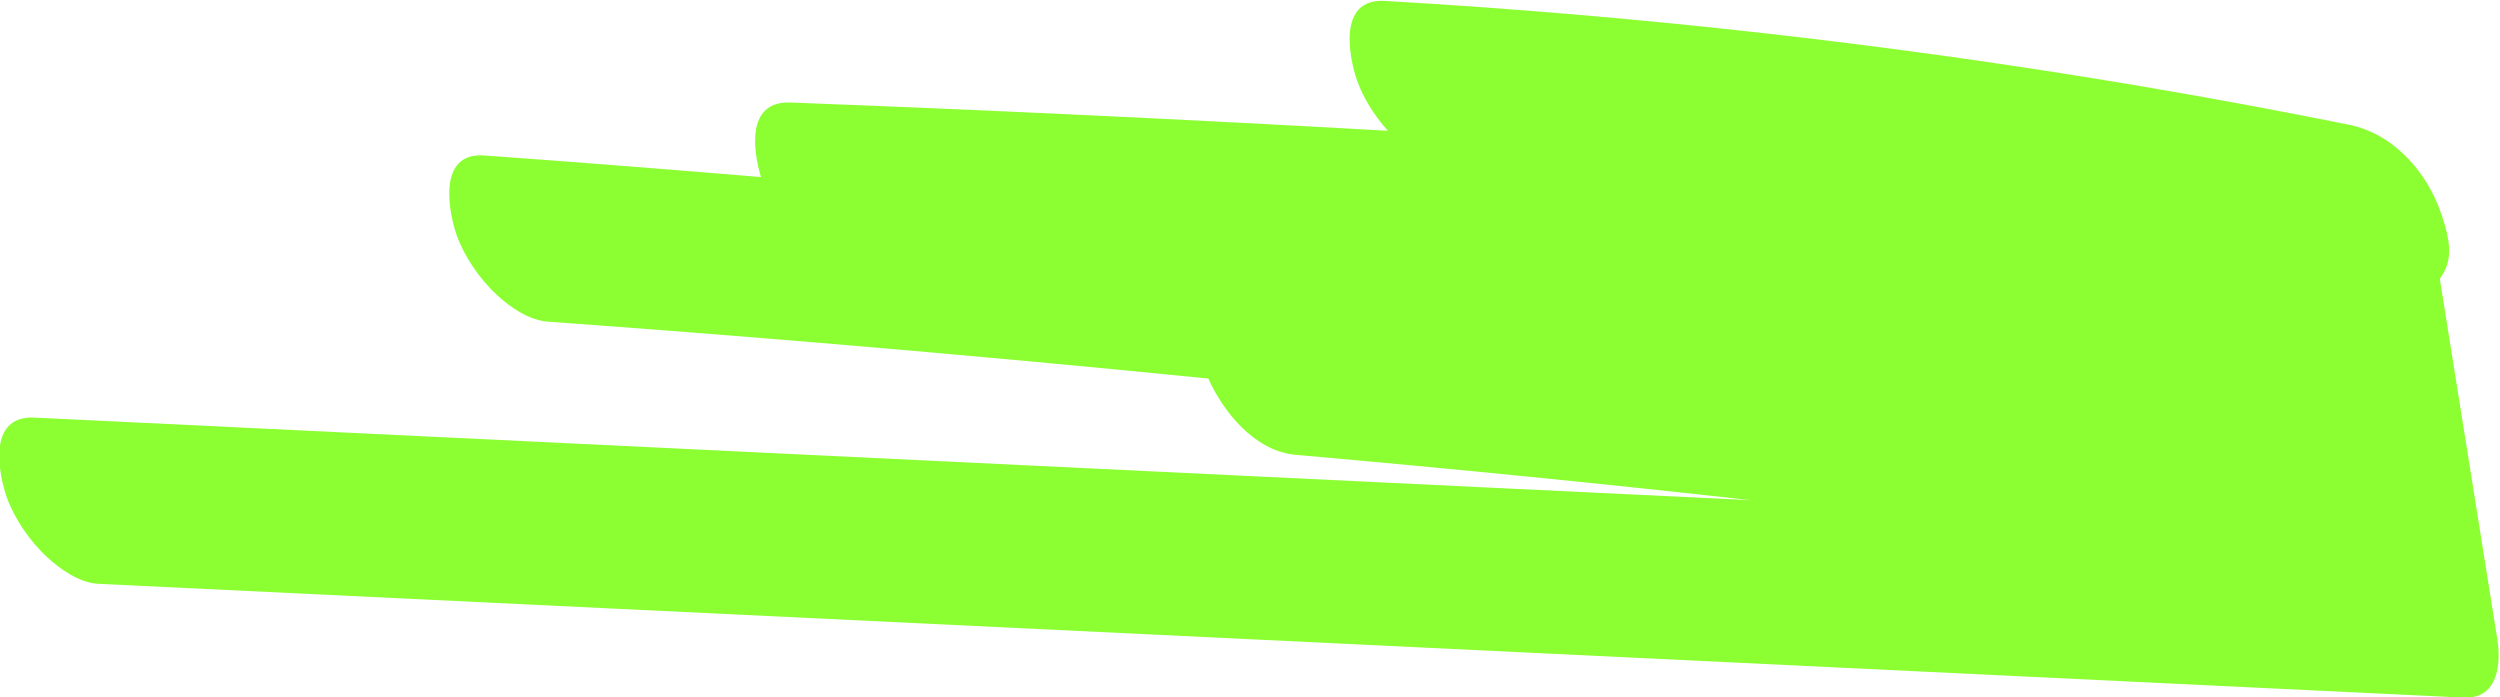 <?xml version="1.0" encoding="UTF-8" standalone="no"?>
<!-- Created with Inkscape (http://www.inkscape.org/) -->

<svg
   version="1.1"
   id="svg2"
   width="1161.934"
   height="323.968"
   viewBox="0 0 1161.934 323.968"
   xmlns="http://www.w3.org/2000/svg"
   xmlns:svg="http://www.w3.org/2000/svg">
  <rect x="0" y="0" width="1161.934" height="323.968" fill="#333333" stroke="none"/>
  <defs
     id="defs6" />
  <g
     id="g8"
     transform="matrix(1.333,0,0,-1.333,-1393.984,1502.556)">
    <g
       id="g10"
       transform="scale(0.1)">
      <path
         d="M 30000,0 H 0 V 20000 H 30000 V 0"
         style="fill:#ffffff;fill-opacity:1;fill-rule:nonzero;stroke:none"
         id="path12" />
      <path
         d="m 8467.039,18289.813 c -197.26,-7.4 -394.54,-14.3 -591.86,-20.8 39.86,-112.8 80.41,-314.5 -125.4,-329.7 -1529.78,-112.3 -3066.31,-168.2 -4602.95,-166.4 -431.32,0.5 -862.62,5.6 -1293.77,15 -84.62,1.9 -174.39,66.9 -224.81,111.1 -79.24,69.5 -148.67,168 -181.19,257.1 -34.53,94.7 -90.84,341.6 122.83,336.9 13.87,-0.3 27.75,-0.5 41.63,-0.8 -21.38,36.2 -38.14,71.8 -49.69,103.5 -34.74,95.2 -90.78,340.8 122.82,336.9 335.15,-6.3 670.34,-11 1005.55,-14.3 -12.61,24.2 -23.06,48 -31.23,70.4 -36.99,101.5 -89.82,333.3 122.82,336.9 1163.06,19.7 2326.12,39.4 3489.18,59.1 l 991.09,16.8 c 81.91,1.4 177.67,-69.7 224.81,-111.1 79.23,-69.5 148.66,-167.9 181.19,-257.1 2.5,-6.9 5.08,-14.4 7.64,-22.3 169.39,-5.5 338.78,-10.8 508.17,-16.1 85.25,-2.6 173.58,-66.1 224.81,-111.1 79.23,-69.5 148.66,-167.9 181.19,-257.1 38.31,-105 89.04,-328.8 -122.83,-336.9"
         style="fill:#8cff33;fill-opacity:1;fill-rule:nonzero;stroke:none"
         id="path14" />
      <path
         d="m 8793.86,14136.222 c -240.139,11.387 -480.298,22.475 -720.471,33.164 111.671,64.542 192.36,180.897 228.89,271.077 36.784,90.872 91.18,296.398 -100.001,307.177 -841.142,47.584 -1682.853,86.884 -2524.907,117.79 -846.112,31.048 -1692.537,53.701 -2539.015,67.952 -476.144,7.922 -952.288,13.242 -1428.413,15.96 -76.71,0.478 -158.518,-54.201 -205.9,-92.971 -73.521,-60.07 -139.139,-146.533 -171.223,-225.762 -33.61,-83.077 -92.701,-306.151 99.997,-307.277 112.177,-0.615 224.357,-1.43 336.533,-2.346 -51.076,-32.237 -97.982,-77.428 -124.914,-109.107 -52.936,-62.29 -93.596,-128.912 -118.487,-201.287 -28.713,-83.549 -56.917,-263.675 113.776,-267.134 894.482,-18.128 1788.92,-40.957 2683.231,-68.585 654.152,-20.242 1308.233,-43.083 1962.221,-68.322 20.931,-16.941 50.461,-27.778 91.373,-29.007 713.392,-22.41 1426.785,-44.821 2140.177,-67.232 75.051,-2.421 160.576,55.83 205.917,92.87 73.515,60.171 139.132,146.634 171.217,225.863 36.225,89.49 91.499,298.088 -100.001,307.177"
         style="fill:#8cff33;fill-opacity:1;fill-rule:nonzero;stroke:none"
         id="path16" />
      <path
         d="m 1388.604,7788.938 c 7.6,-0.1 15.2,-0.2 22.79,-0.2 -33.78,43.2 -61.38,90.7 -77.66,135.3 -30.51,83.7 -73.78,273.7 100.96,277 872.81,16.4 1746.01,19.6 2618.98,9.3 869.26,-10.3 1738.25,-33.9 2606.32,-70.7 491.29,-20.9 982.26,-46 1472.83,-75.3 71.67,-4.3 140.63,-52.6 184.8,-91.4 65.13,-57.1 122.21,-138 148.94,-211.3 26.43,-72.5 75.07,-287.5 -100.97,-277 -30.65,1.9 -61.33,3.6 -91.99,5.4 20.07,-27.5 37.51,-56.2 52.45,-86 27.65,-55.2 53.73,-120.1 48.45,-180.1 -1.68,-19.2 -5.02,-49.3 -15.95,-75.6 20.95,-14.4 38.89,-28.9 50.7,-39.3 65.12,-57.2 122.2,-138.1 148.93,-211.399 33.68,-92.3 71.58,-263.1 -100.96,-276.9 -759.51,-60.6 -1521.18,-104.5 -2283.92,-131.2 -766.4,-26.8 -1533.8,-36.4 -2300.93,-28.8 -431.51,4.3 -862.9,14.1 -1294.01,29.2 -70.3,2.5 -142.41,54.1 -184.8,91.3 -65.13,57.2 -122.21,138.1 -148.94,211.4 -27.71,76 -74.86,283.099 100.96,276.9 762.74,-26.7 1526.4,-36.7 2289.86,-29.4 760.47,7.2 1520.66,31.399 2279.34,72.499 -419.03,7.6 -838.07,15.3 -1257.11,22.9 -858.55,15.7 -1717.1,31.4 -2575.64,47.1 -486.89,8.9 -973.77,17.8 -1460.66,26.7 -69.34,1.2 -143.6,55.1 -184.8,91.3 -65.13,57.1 -122.2,138 -148.93,211.3 -29.13,79.9 -74.42,278.3 100.96,277"
         style="fill:#8cff33;fill-opacity:1;fill-rule:nonzero;stroke:none"
         id="path18" />
      <path
         d="m 22396.549,18730.255 c -3.9,46.5 -13.3,106.2 -73.3,128.5 -912.5,338 -1889.5,552.9 -2885.5,648.6 -978,94 -1974.1,67.1 -2941.3,-84.1 -287.4,-44.9 -572.3,-100.5 -853,-167.6 -285.8,-68.3 -555.6,-161.7 -797,-305.2 -70.5,-41.9 -129.3,-118.6 -165.3,-181 -35.8,-62.2 -70.9,-148.4 -65,-218.9 3.7,-43.6 12.6,-110.8 73.3,-128.5 62.4,-18.1 118.9,7.6 168.7,37.2 15.1,9 30.2,17.8 45.6,26.4 7.7,4.3 15.5,8.6 23.3,12.7 17.2,9.2 10.3,5.7 -20.8,-10.7 15.7,17.4 64.9,31.3 88.7,41.8 62.9,27.7 127.8,52.5 193.9,74.9 123.4,42 250.9,75.5 379.4,105.6 507.4,113.9 1027.1,191.6 1551.2,234.1 -191.7,-31.3 -382.5,-66.4 -572,-105.3 -540.6,-111.1 -1072.1,-250.3 -1588.8,-420.5 -71.1,-23.4 -136.4,-89.8 -175.9,-139.2 -50.7,-63.5 -96.7,-148.7 -108.2,-224.4 -15,-98.5 11.4,-242.7 175.6,-189.8 104.7,33.7 211.2,63 319.3,88.7 410.8,90.2 835.4,124.3 1260.1,131.6 -188.5,-45.8 -374.5,-98.3 -557,-157.7 -70.9,-23 -136.6,-90 -175.9,-139.2 -50.6,-63.4 -96.6,-148.6 -108.2,-224.4 -7.7,-51.1 -19,-126.8 27.5,-168.5 41.9,-37.7 90.3,-40.2 148.2,-21.3 199,64.8 401.9,121 608,169.1 703.7,156.4 1438.9,214.4 2166.7,172.1 198.9,-11.5 396.9,-30.8 593.6,-57.1 459.4,-65.4 909,-170.6 1339.5,-316.2 131.5,-44.5 259.8,108.8 309.2,181.7 38.8,57.2 73.5,122.5 83.5,187.9 7.5,49 20.5,129.9 -27.4,168.5 -263.9,212.5 -578.2,373.1 -924.3,482.1 -295.9,93.2 -607,150.6 -920.4,190.7 365,6.7 730.3,0 1094.4,-20.4 380.2,-21.3 758.8,-57.8 1134.6,-108.6 260.5,-36.6 519.3,-80 776.1,-130.6 154.8,-30.5 280.1,119.1 333.9,218.1 36.5,67.2 71.2,144.3 65,218.9"
         style="fill:#8cff33;fill-opacity:1;fill-rule:nonzero;stroke:none"
         id="path20" />
      <path
         d="m 19563.26,14781.049 c -3.2,-38.1 -12.7,-119.5 -73.3,-128.5 -230.7,-34.2 -461.8,-66.8 -693.2,-97.8 53.4,-55 98.8,-125.8 121.5,-190.6 21.2,-60.8 45.4,-136.9 18.7,-198.7 -21,-48.6 -49.7,-72.2 -115.4,-78.3 -200.9,-18.5 -401.9,-37 -602.8,-55.6 19.1,-45.8 33.4,-95.5 29.5,-142.3 -3.2,-38.1 -12.7,-119.5 -73.3,-128.5 -27,-4 -54,-7.9 -81,-11.8 34.7,-44.9 63.1,-95 79.5,-141.9 31.4,-90 69.2,-266.1 -96.8,-277 -716.1,-47 -1433.3,-82.7 -2151.1,-107 -714.3,-24.1 -1429.1,-37 -2144,-38.4 -407,-0.9 -814,2 -1220.9,8.4 -64.9,1 -139.7,55.2 -177.1,91.3 -65.5,63.4 -106.5,134.6 -142.7,211.4 -31.8,67.6 -47.7,149.2 -32.9,224.5 -3.5,11.7 -6.7,23.3 -9.4,34.6 -11.3,47.2 -23.2,94.2 -36.1,141 -2,7.3 -4.1,14.6 -6.2,21.8 -6.1,19.9 -12.1,39.8 -18.4,59.7 -30.5,95.5 -64.6,190.2 -102.3,284.1 -18.3,45.6 -37.5,91 -57.5,136.2 -7.8,17.8 -15.9,35.5 -24,53.1 1.3,-1.8 -0.5,2.8 -8.5,19.1 -3.6,7.2 -7.3,14.4 -10.9,21.7 -0.4,1.2 -0.9,2.4 -1.2,3.6 0.2,-0.8 0.5,-1.7 0.8,-2.8 -41.8,84 -86.4,167.1 -133.8,249.1 -35,60.8 -64.4,136.7 -65.1,205.8 -24.6,36.5 -44.7,75 -57.4,111.5 -24.2,69.3 -72,291.5 96.7,277 399.8,-34.6 800.2,-64.1 1201,-88.9 668.3,-8 1336.6,-15.9 2004.8,-23.8 822.5,-9.8 1644.9,-19.6 2467.3,-29.4 190.5,-2.2 381.1,-4.5 571.6,-6.8 128.4,3.3 256.8,6.9 385.2,10.7 270.4,8 540.8,17.3 811.1,27.5 62.2,2.4 142.9,-58.2 177,-91.3 53.6,-51.8 94,-109.7 124.1,-172.6 26.5,-55.2 51.5,-120 46.5,-180.1"
         style="fill:#8cff33;fill-opacity:1;fill-rule:nonzero;stroke:none"
         id="path22" />
      <path
         d="m 11501.6,13673.5 c 2.2,4.8 4.3,9.7 6.6,14.5 -2.5,-3.4 -15.9,-29.3 -19.8,-41.6 0.1,0.3 0.3,0.5 0.4,0.8 3,8.8 9,18.1 12.8,26.3"
         style="fill:#8cff33;fill-opacity:1;fill-rule:nonzero;stroke:none"
         id="path24" />
      <path
         d="m 10577.586,9816.011 c 1072.4,-51.6 2144.9,-103.21 3217.4,-154.81 922.2,-44.38 1844.4,-88.75 2766.5,-133.12 -255.3,28.42 -510.9,55.51 -766.7,81.09 -272.8,27.26 -545.9,52.87 -819.2,76.94 -146.4,12.89 -255.5,155.07 -305,265.97 -432.5,43.29 -865.4,83.26 -1298.8,119.81 -334,28.15 -668.3,54.25 -1002.7,78.45 -69.2,5 -134.1,52 -177.1,91.3 -62.3,57.2 -117,138.1 -142.6,211.401 -24.9,71.1 -72,289.1 96.7,276.9 321.8,-23.2 643.4,-48.4 964.8,-75.4 -26.1,85.8 -54.9,265.9 102.3,260 694.9,-26.4 1389.4,-59.3 2083.4,-98.5 -47.4,52.6 -87,116.7 -107.7,175.9 -25.5,73.1 -71.9,286.7 96.8,276.9 884.2,-51.2 1764,-150 2631.9,-296.6 244.1,-41.2 487.1,-86.3 729.1,-134.9 164.9,-33.1 275.6,-176.4 319.7,-302.7 21.3,-60.8 45.4,-136.801 18.7,-198.601 -4.9,-11.4 -11.8,-24.2 -20.7,-36.2 66.9,-419.12 133.7,-838.23 200.6,-1257.34 11.1,-69.55 10.6,-209.09 -118.4,-202.89 -1072.4,51.61 -2144.9,103.22 -3217.4,154.82 -1072.5,51.61 -2145,103.22 -3217.5,154.82 -603.7,29.05 -1207.4,58.1 -1811.1,87.15 -68,3.27 -135.7,53.43 -177.1,91.33 -62.4,57.15 -117.1,138.05 -142.7,211.35 -26,74.39 -71.8,285.05 96.8,276.93"
         style="fill:#8cff33;fill-opacity:1;fill-rule:nonzero;stroke:none"
         id="path26" />
      <path
         d="m 7100.57,2654.11 c 0.79,1.57 1.52,3.16 2.31,4.74 -0.98,-1.9 -2,-3.91 -3.07,-6.01 0.25,0.42 0.51,0.84 0.76,1.27"
         style="fill:#8cff33;fill-opacity:1;fill-rule:nonzero;stroke:none"
         id="path28" />
      <path
         d="m 6814.79,2378.85 c 2.78,1.67 5.62,3.24 8.39,4.92 2.1,1.28 4.18,2.63 6.27,3.97 1.56,1.08 3.13,2.15 4.7,3.22 -26.17,-14.6 -25.83,-15.43 -19.36,-12.11"
         style="fill:#8cff33;fill-opacity:1;fill-rule:nonzero;stroke:none"
         id="path30" />
      <path
         d="m 14507.934,2900.056 c -84.23,168.41 -238.82,297.41 -401.63,386.7 -172.41,94.55 -364.17,152.64 -554.22,199.65 -222,54.92 -449.39,90.86 -677.12,111.05 -431.71,38.27 -870.67,22.19 -1300.45,-31.21 -386.27,-47.99 -784.11,-139.13 -1117.91,-347.18 -90.61,-56.48 -177.34,-116.76 -257.34,-187.59 -57.13,-50.57 -101.52,-111.76 -133.81,-181 -29,-62.17 -57.45,-148.41 -52.65,-218.83 1.69,-24.65 4.73,-56.81 15.92,-83.33 -57.91,-86.9 -108.87,-178.1 -150.72,-271.78 -107.56,-240.76 -160.85,-515.91 -79.17,-772.96 62.7,-197.33 184,-357.88 342.43,-488.09 325.13,-267.2 779.81,-309.34 1184.11,-328.86 462.03,-22.31 926.28,1.57 1383.58,71.15 414.18,63.02 825.52,162.04 1180.23,393.22 185.11,120.65 343.08,281.86 461.81,468.2 126.61,198.7 220.74,430.96 249.01,665.96 25.62,212.99 4.6,421.64 -92.07,614.9 z m -290.77,-855.52 c -0.05,-0.25 -0.1,-0.5 -0.15,-0.74 -4.85,-17.13 -9.78,-34.19 -15.21,-51.14 -6.38,-11.88 -10.28,-27.45 -15.64,-39.09 -4.22,-9.16 -8.75,-18.17 -13.22,-27.2 9.8,19.12 14.87,28.31 16.89,31.45 -0.08,-0.22 -0.16,-0.43 -0.23,-0.65 -0.9,-2.54 -1.62,-4.6 -2.19,-6.26 -2.06,-4.18 -4.76,-9.3 -7.44,-13.78 -3.1,-5.19 -6.21,-10.35 -9.34,-15.5 -1.26,-2.52 -2.41,-5.1 -3.69,-7.61 -2.86,-5.6 -5.89,-11.12 -8.7,-16.74 4.39,8.79 8.25,16.44 11.63,23.08 -12.47,-20.57 -25.22,-40.89 -38.9,-60.73 -5.54,-6.95 -11.09,-13.88 -16.81,-20.68 -17.89,-21.28 -42.14,-40.91 -59.01,-63.17 -11.84,-10.62 -23.85,-21.05 -36.07,-31.23 -26.59,-22.19 -54.06,-43.34 -82.23,-63.48 -10.77,-7.71 -21.73,-15.11 -32.64,-22.59 2.09,1.17 4.23,2.36 6.67,3.71 -3.86,-2.14 -7.62,-4.53 -11.37,-6.93 -0.82,-0.57 -1.65,-1.12 -2.47,-1.69 -3.75,-2.6 -8.79,-5.46 -12.19,-7.2 -26.88,-16.15 -54.17,-31.62 -81.91,-46.22 -129.57,-68.2 -267.25,-119.17 -407.61,-160.17 -282.75,-76.71 -575.68,-119.06 -866.75,-147.88 -328.39,-32.52 -659.1,-41.72 -988.8,-27.41 -163.27,7.09 -326.65,18.78 -488.11,44.69 -231.11,42.48 -459.31,120.02 -643.58,269.45 -90.09,81.43 -165.18,177.24 -219,286.24 -18.94,46.15 -33.97,93.66 -43.45,142.78 -0.27,1.33 -0.47,2.68 -0.72,4.01 0.63,10.87 -2.89,24.36 -3.35,34.55 -0.59,12.91 -0.79,25.85 -0.59,38.78 0.01,0.7 0.01,1.26 0.02,1.92 1.69,10.22 3.26,20.5 4.76,30.75 3.03,9.65 6.07,19.3 9.11,28.95 5.08,11.38 10.33,22.68 15.82,33.86 4.35,8.83 8.8,17.6 13.38,26.31 -7.71,-13.94 -15.42,-27.87 -23.14,-41.82 1.36,4.07 0.93,3.28 -1.32,-2.39 -0.49,-0.88 -0.98,-1.76 -1.47,-2.64 10.18,30.21 36.23,61.77 53.74,88.56 14.6,22.34 29.89,44.18 45.27,65.97 7.74,9.88 15.56,19.69 23.53,29.38 20.13,24.48 41.04,48.34 62.77,71.4 3.7,3.92 7.57,7.72 11.42,11.54 1.41,1.49 2.84,2.95 4.23,4.32 4.35,4.35 8.68,8.72 12.73,13.3 -2.68,-3.03 -5.09,-5.75 -7.35,-8.29 22.6,20.4 46.06,39.91 70.45,58.15 9.52,7.13 19.24,13.92 28.95,20.76 45.25,24.8 90.34,46.46 138.8,62.68 27.94,6.38 56.04,11.03 84.72,13.75 56.18,5.31 108.34,51.67 143.39,91.32 50.53,57.15 94.81,138.05 115.55,211.35 1.06,3.72 2.17,7.94 3.29,12.44 224.86,55.2 455.13,85.14 685.72,104.76 301.11,25.61 604.07,34.82 905.93,17.48 162.12,-9.32 323.63,-26.72 483.89,-52.85 186.57,-32.93 371.79,-77.32 550.9,-139.33 153.42,-53.11 302.68,-122.35 429.92,-224.27 71.62,-64.67 131.55,-139.6 175.05,-225.9 18.48,-45.54 32.63,-92.56 41.8,-140.99 0.56,-2.94 1.02,-5.91 1.51,-8.87 0.92,-9.72 2.46,-19.5 3.1,-29.13 1.89,-28.73 2.23,-57.54 1.23,-86.31 -1.41,-11.45 -2.59,-22.93 -4.27,-34.35 -2.1,-14.2 -4.53,-28.36 -7.25,-42.46"
         style="fill:#8cff33;fill-opacity:1;fill-rule:nonzero;stroke:none"
         id="path32" />
      <path
         d="m 3294.42,3168.79 c -0.6,-0.54 -1.21,-1.06 -1.81,-1.6 -1.13,-1.03 -2.34,-2.19 -3.57,-3.41 -1.43,-1.42 -2.8,-2.9 -4.23,-4.32 -13.08,-13.76 -24.85,-29.38 9.61,9.33"
         style="fill:#8cff33;fill-opacity:1;fill-rule:nonzero;stroke:none"
         id="path34" />
      <path
         d="m 21548.415,3795.693 c -6.3,66.51 -21.8,132.93 -100.9,135.57 -632.9,21.1 -1266.2,26.82 -1899.3,16.74 -630.2,-10.03 -1260.2,-35.58 -1889.1,-76.61 -357.4,-23.31 -714.4,-51.7 -1071,-84.93 -56.2,-5.23 -108.4,-51.76 -143.4,-91.33 -47.7,-53.94 -89.8,-129.05 -111.8,-198.94 -68.4,-91.9 -104.1,-206.51 -111.8,-320.25 -32.1,-473.89 -60.2,-948.06 -84.2,-1422.43 -6,-120.02 -12.4,-240.04 -17.4,-360.11 -5,-121.54 19.8,-261.69 141.8,-318.33 84.4,-39.17 186.3,-30.37 276.2,-24.49 121,7.91 242,15.82 363,23.73 956.3,62.5 1912.6,125 2868.9,187.5 535.7,35.02 1071.5,70.03 1607.2,105.05 81.7,5.34 148.8,90.45 188.9,152.35 54.8,84.69 94.3,189.62 92.6,291.7 -10.7,662.74 -47.4,1324.9 -109.7,1984.78 z m -1970,-1978.55 c -662.5,-43.3 -1325,-86.6 -1987.5,-129.9 -184.3,-12.05 -368.7,-24.1 -553,-36.15 l -276.5,-18.07 c -65.7,-4.3 -132.3,-12.01 -198,-5.29 -19.7,5.1 -38.2,12.15 -55.4,22.49 -2.4,2.88 -4.7,5.8 -6.8,8.82 -0.1,9.71 -0.2,19.42 0.1,29.15 1.2,38.87 3.6,77.74 5.4,116.59 3.8,80.03 7.7,160.05 11.7,240.07 8.1,160.03 16.6,320.03 25.6,480.02 13.1,232.75 27.2,465.45 42.2,698.08 571.1,50.58 1143.3,88.67 1716.1,113.69 629.7,27.51 1260.1,39.53 1890.4,36.02 328.6,-1.83 657.1,-8.14 985.5,-18.36 42.3,-474.73 71.3,-950.58 87,-1426.92 -562.2,-36.75 -1124.5,-73.49 -1686.8,-110.24"
         style="fill:#8cff33;fill-opacity:1;fill-rule:nonzero;stroke:none"
         id="path36" />
      <path
         d="m 8792.848,4148.955 c -214.904,42.672 -430.142,80.937 -645.521,115.356 33.639,16.63 64.032,34.862 84.737,48.121 69.868,44.767 132.683,95.651 186.338,154.561 37.742,41.439 86.765,95.372 95.694,151.321 1.651,10.334 3.044,23.738 2.222,37.401 8.627,3.654 17.149,7.448 25.511,11.328 87.779,40.701 174.813,101.904 238.265,166.617 32.487,33.133 229.855,258.638 69.823,285.255 -958.462,159.392 -1919.601,262.133 -2874.557,306.873 -966.56,45.277 -1926.982,34.524 -2871.207,-36.03 -523.192,-39.096 -1041.225,-96.626 -1552.843,-171.837 -182.087,-26.768 -349.203,-151.746 -442.929,-277.589 -32.684,-43.871 -85.183,-106.138 -69.362,-166.177 12.632,-47.965 65.907,-62.338 114.915,-55.132 775.553,114.015 1566.013,186.707 2366.109,217.691 -474.808,-81.725 -942.589,-181.345 -1402.279,-296.82 -87.409,-21.954 -177.117,-82.94 -240.806,-132.544 -65.231,-50.803 -140.554,-119.671 -176.019,-192.046 -17.75,-36.218 -52.536,-98.265 -8.14,-139.045 44.178,-40.574 123.635,-14.382 164.528,-4.598 10.354,2.482 81.183,19.919 45.163,10.69 -34.494,-8.842 25.871,5.305 35.67,7.321 46.729,9.626 93.757,18.581 141.044,26.892 91.182,16.051 183.293,29.754 276.065,41.517 12.503,1.582 25.042,3.04 37.56,4.551 -29.676,-26.869 -56.777,-55.373 -78.764,-84.885 -49.346,-66.238 -139.668,-232.078 45.562,-221.313 304.723,17.708 610.321,32.14 916.806,42.492 -26.466,-12.97 -51.541,-27.225 -74.71,-41.484 -79.905,-49.135 -162.572,-115.413 -215.971,-187.089 -48.652,-65.321 -139.909,-233.448 45.562,-221.313 554.021,36.249 1110.168,64.36 1668.064,84.548 22.538,-0.704 45.073,-1.439 67.641,-2.307 202.442,-7.793 405.526,-21.39 608.938,-40.21 74.992,-6.938 141.329,16.865 201.537,44.773 15.678,7.277 31.275,15.395 46.774,23.887 505.819,10.189 1012.959,13.826 1521.244,10.766 192.975,-1.165 386.116,-3.281 579.397,-6.359 199.533,-3.167 347.854,-6.34 558.322,-11.833 179.119,-4.68 336.606,106.155 439.793,211.393 35.076,35.775 229.443,253.562 69.823,285.255"
         style="fill:#8cff33;fill-opacity:1;fill-rule:nonzero;stroke:none"
         id="path38" />
      <path
         d="m 18980,7397.68 -113.4,34.89 c -41.4,12.74 -82.5,-24.28 -108.6,-50.18 -13.5,-13.48 -26.6,-28.6 -38.9,-44.71 -749.2,-172.9 -1531.5,-77.88 -2293.5,-51.79 -406.6,13.93 -828.2,19.24 -1227.7,-69.36 -190.2,-42.21 -381.7,-114.26 -538.6,-232.08 -89.9,-67.47 -167.5,-147.27 -244.6,-228.43 -31.1,-32.68 -63.3,-63.86 -95.4,-95.49 -1.3,-1.36 -2.5,-2.54 -3.6,-3.63 -0.3,-0.25 -0.6,-0.45 -0.9,-0.72 -7.9,-6.01 -15.5,-12.3 -23.4,-18.26 -23.4,-17.58 -47.8,-33.83 -72.8,-48.85 -18.4,-11.02 -37.3,-21.13 -56.3,-30.95 -4.7,-2.27 -13.8,-6.79 -17.2,-8.29 -15.7,-6.89 -31.5,-13.44 -47.4,-19.65 -50.4,-19.61 -102,-35.94 -154.2,-50.01 -106.4,-28.67 -215.1,-49.26 -324,-65.03 -220.5,-31.92 -443.9,-39.91 -666.3,-26.39 -421.1,31.42 -833.9,142.07 -1212.5,329.71 -36.7,18.18 -88.2,-29.92 -108.6,-50.19 -50.4,-50.04 -93.6,-122.35 -122.2,-186.4 -29.8,-66.61 -60,-139.88 -64.2,-213.44 -2.1,-35.9 -8.2,-95.85 31.3,-115.44 442.9,-219.49 931.2,-331.8 1424.9,-340.14 243.3,-4.1 487.3,18.83 725.2,69.95 115.2,24.77 229,57.12 336.4,106.25 129.8,59.39 239.9,137.2 341.8,237.38 42.9,42.12 83.2,86.69 125,129.81 20.9,21.55 42.1,42.81 64.1,63.19 5.1,4.75 13.2,10.46 18.7,15.98 6.1,4.8 12.2,9.56 18.4,14.2 44.8,33.62 92.6,63.2 142.3,89.05 2.3,1.21 21.4,10.4 24.8,12.16 6.9,3.1 13.8,6.23 20.7,9.2 28.1,11.97 56.6,22.94 85.5,32.99 222.9,77.7 461.8,103.36 696.2,118.06 515.1,32.33 1030.6,-12.1 1545.1,-33.77 570.8,-24.03 1151,-18.99 1701.2,152.75 107.9,33.66 177.1,183.45 215.6,277.16 22.3,54.45 45,115.75 48.4,175.03 1.8,31.16 9.1,103.01 -31.3,115.44"
         style="fill:#8cff33;fill-opacity:1;fill-rule:nonzero;stroke:none"
         id="path40" />
      <path
         d="m 19135.1,6650.51 c -927.8,-136.96 -1866,-201.99 -2803.9,-193.07 -225.8,2.15 -452.7,15.64 -678.2,-1.16 -223.4,-16.65 -427.4,-76.48 -628.1,-174.5 -178.5,-87.16 -343.3,-198.8 -513.6,-300.41 -39.5,-23.6 -79.4,-46.7 -119.8,-68.82 -21.2,-11.62 -42.5,-22.99 -64,-34.01 -12.9,-6.61 -25.9,-13.06 -38.9,-19.47 -2.8,-1.35 -5,-2.47 -6.9,-3.4 -2.2,-0.94 -5,-2.16 -8.6,-3.78 -99,-43.69 -200.7,-79.51 -305.1,-107.93 -230.7,-62.79 -470.2,-98.28 -708,-120.51 -231.4,-21.63 -464.2,-26.22 -696.1,-11.22 -394.5,30.17 -783.5,120.48 -1142,290.19 -37.2,17.62 -87.6,-29.3 -108.6,-50.18 -50.4,-50.04 -93.6,-122.35 -122.2,-186.4 -29.8,-66.61 -60,-139.88 -64.3,-213.44 -2,-35.36 -8.3,-96.65 31.4,-115.44 456.5,-216.06 961.1,-302.18 1463.6,-303.55 250.4,-0.68 500.6,20.57 747.9,59.22 264.6,41.34 522.3,103.35 764.9,219.08 214.8,102.46 409.6,239.75 615.9,357.28 46.1,26.24 92.9,50.73 140.1,74.79 3.3,1.68 5.9,2.99 7.9,4.04 1.9,0.86 4.3,1.89 7.2,3.19 13.2,5.85 26.2,11.81 39.5,17.47 30.9,13.2 62.1,25.52 93.8,36.69 120,42.35 245.3,66.12 371.8,77.94 269.6,25.19 542.5,5.03 812.8,3.88 279.3,-1.19 558.7,4.14 837.8,15.97 626.6,26.56 1251.6,86.17 1872.1,177.75 45.6,6.74 96,70.88 119.7,102.36 46.6,61.77 87.2,139.93 111.6,213.2 15.8,47.61 84.4,271.08 -29.7,254.24"
         style="fill:#8cff33;fill-opacity:1;fill-rule:nonzero;stroke:none"
         id="path42" />
      <path
         d="m 28661.8,17620 c -344.2,181.4 -763,280.8 -1176.6,366.1 -435.5,89.8 -880.8,158.2 -1331,205 -903.6,94 -1828.2,104.8 -2735.6,28.2 -510.7,-43.1 -1015.6,-114 -1509.2,-211.8 -73.5,-14.5 -135,-63.7 -178.3,-102.4 -69.4,-61.7 -129.9,-139.9 -166.2,-213.2 -22,-44.4 -90.6,-187 -26.9,-236.9 -75.2,-5.7 -149.2,-15 -220.2,-31.2 -382.3,-87.1 -594.1,-372.4 -647.3,-625.4 -10.1,-47.9 -3.9,-123 92.9,-117.6 356.2,20.2 713.5,28.5 1070.7,25.2 -32.9,-40.4 -61,-83 -81.4,-124.1 -27.2,-55.1 -126.4,-261.2 44.2,-254.3 496,20.3 993.3,19.1 1489.1,-3.1 1181.6,-57.6 2349.2,-234.3 3451.8,-525.6 314.3,-83.1 622.9,-175.6 925.3,-276.7 54.5,-18.3 131.4,30 161.7,50.2 75.1,50 139.3,122.3 182,186.4 44.4,66.6 89.3,139.8 95.7,213.4 3.3,39.2 10.2,90.9 -46.7,115.4 -547.5,236.6 -1126,440 -1726.6,608 299,-48.1 594.7,-105.8 885.7,-174.5 60,-14.2 125,25.7 161.8,50.2 75,50 139.3,122.3 182,186.4 44.3,66.6 89.3,139.8 95.6,213.4 3,34.3 12.8,98.2 -46.7,115.5 -716.5,207.5 -1446.1,408.7 -2192.5,570.6 306.8,-24.3 611.9,-58.3 913.9,-102.5 440.6,-64.3 882.6,-145.4 1300.8,-259.5 227.4,-62 445.7,-138.6 639.3,-240.6 45.6,-24 141.2,36.5 161.7,50.2 75.1,50 139.3,122.3 182,186.4 44.4,66.6 89.4,139.8 95.7,213.4 3.6,42 7.8,86.7 -46.7,115.4"
         style="fill:#8cff33;fill-opacity:1;fill-rule:nonzero;stroke:none"
         id="path44" />
      <path
         d="m 28665.1,13802.2 c -23.8,35.9 -64.3,26.9 -98.7,7 -63.9,-36.9 -129.6,-70.9 -197.5,-101.4 -7.2,-3.3 -14.5,-6.4 -21.7,-9.6 -0.9,-0.4 -1.9,-0.7 -3.2,-1.2 -14.9,-5.7 -29.5,-12 -44.3,-17.8 -37.1,-14.5 -74.6,-28.1 -112.4,-40.9 -142.2,-48.1 -289,-84.7 -437.3,-113.6 -300.8,-58.6 -607.7,-86.2 -913.6,-112.4 -665.5,-57.1 -1333.6,-93.9 -2002.2,-96.1 -371.4,-1.2 -742.9,8.6 -1113.5,31.4 -718.8,46.6 -1434.4,143.7 -2131.4,311.3 -100.9,24.3 -201.4,50 -301.4,77.2 -37,10 -76.8,19 -114.9,31.1 10.6,44.9 30.6,114.3 0.9,154.8 -42.9,58.7 -105.1,54.1 -167.2,22.2 -129.8,-66.5 -215.7,-222.3 -263,-341.8 -34.5,-87 -73.3,-205 -21,-293.8 29.3,-49.8 87.2,-81.6 143.5,-100.7 123.2,-41.7 253.5,-70.7 380.4,-101.9 138,-33.9 276.8,-65 416.2,-93.6 552,-113 1113.6,-184.7 1677.6,-224.3 1135.3,-79.8 2275.6,-35.6 3407.4,66.1 581,52.2 1175.6,129.6 1677.6,420.2 56.5,32.7 104.1,97.4 137.1,147.8 43.2,66 83.5,146.8 101,222.5 10.8,46.3 30.5,114 1.6,157.5"
         style="fill:#8cff33;fill-opacity:1;fill-rule:nonzero;stroke:none"
         id="path46" />
      <path
         d="m 28718.1,10238 c -70.2,-35.9 -141.2,-70.4 -213.3,-103 -20.7,-9.4 -41.4,-18.5 -62.1,-27.6 -5.6,-2.5 -8.9,-4 -11.1,-4.9 -1.7,-0.7 -4.9,-2 -10.6,-4.4 -36.7,-15.1 -73.4,-30.2 -110.4,-44.7 -150.6,-58.95 -304.7,-110.67 -461.3,-154.87 -263.7,-74.39 -544.7,-144.56 -823.5,-132.38 -147.9,12.1 -292.3,52.45 -402.1,146.15 -77.5,80.88 -117,185.2 -198.1,263.7 -51.9,50.1 -108.7,85 -185.1,94.3 -72.5,8.9 -143.3,2.4 -212.4,-19.2 -145.1,-45.4 -259.1,-128.3 -379.4,-211 -27.2,-18.7 -54.8,-36.9 -83.2,-54 -17.3,-10.35 -34.8,-20.31 -52.8,-29.59 -4.7,-2.44 -24.5,-11.65 -26.6,-13.02 -53.7,-21.01 -110.4,-32.36 -168.8,-31.96 -97.8,12.67 -177.4,59.49 -247.2,121.57 -175.7,172.3 -306.6,407.4 -589.6,439.6 -366.4,41.7 -674.3,-163.1 -983.7,-307.5 -7.6,-3.5 -39.2,-17.7 -40.5,-18.5 -19.8,-8.3 -39.9,-16.2 -60.1,-23.6 -43.3,-16 -87.5,-30.2 -132.5,-41.8 -89.4,-23.1 -181.4,-35.4 -274.4,-32.7 -141.4,13.9 -262,70.2 -363.2,160.4 -185.3,182.7 -286.5,428.6 -504.9,585.1 -304.4,218.2 -729.8,48.1 -991.2,-149.4 -218.4,-165 -383.2,-371.4 -506.8,-603 -33.8,-63.2 -64.3,-142.52 -70.9,-213.4 -2.7,-29.8 -6.6,-98 34.6,-115.43 42.1,-17.78 95.8,27.34 119.8,50.18 57,54.17 99.1,119.4 134.8,186.4 0.1,0.14 0.2,0.28 0.3,0.42 6.4,10.09 13,20.05 19.8,29.95 4.2,5.34 8.3,10.71 12.6,16 7.5,9.18 15,18.78 22.9,28.18 2,1.9 5.1,4.9 9.8,9.6 6.5,6.6 13.2,13.2 19.9,19.6 16.9,16.2 34.3,31.9 52.1,47.2 6.6,5.6 13.3,11.1 20,16.6 12.5,8.8 49.2,35.2 53.8,38.3 35.5,23.7 72.5,45.8 110.6,66 21.2,11.2 42.9,21.5 64.6,31.9 1.9,0.9 3.5,1.6 4.8,2.3 10.3,4.2 20.5,8.3 30.9,12.3 97.6,37.1 200.8,60.3 306.8,58.5 124.7,-13 229.8,-66.5 318.7,-145.5 194.3,-192.02 297.7,-456.1 539.5,-609.08 158.5,-100.28 364.6,-111.54 549,-74.81 214.7,42.79 406.5,146.42 596.9,241.78 48.4,24.23 97.1,47.72 146.5,70.27 3.1,1.41 5.5,2.54 7.6,3.51 13.7,5.76 27.4,11.37 41.3,16.76 27.6,10.8 55.7,20.88 84.1,30.01 102.5,33.02 209.2,52.5 318,49.46 131.2,-12.96 238.2,-64.65 331.2,-147.75 129.4,-128.38 231.3,-302.27 406.8,-382.8 255.7,-117.36 503.2,60.96 696.5,196.79 28.2,19.84 57.1,38.73 87.4,55.96 15.4,8.78 31,17.18 47,25.07 6.8,3.38 13.9,6.4 20.7,9.85 0,0.02 0,0.03 0.1,0.04 0.4,0.14 0.7,0.23 1.2,0.39 62.7,20.23 121.3,37.72 187.4,38.04 58,-7.56 108.2,-28.86 152,-64.5 50.1,-53.3 82.8,-117.03 123.6,-176.32 43.7,-63.47 101.9,-121.26 170.1,-163.74 131.6,-82 295.5,-102.8 451.8,-104.83 171,-2.22 339.1,27.96 504.5,64.67 195.7,43.44 388.3,98.52 576.1,164.66 223.1,78.58 440.3,172.28 648.7,278.92 55.5,28.39 106.5,101.01 137.1,147.76 43.3,66.04 83.5,146.88 101.1,222.49 16.7,72 33.5,231.4 -97.2,164.6"
         style="fill:#8cff33;fill-opacity:1;fill-rule:nonzero;stroke:none"
         id="path48" />
      <path
         d="m 29090.5,7437.25 c -8.3,40.61 -20,62.61 -69.5,64.05 -1054.2,30.63 -2108.8,52.11 -3163.5,64.27 -1054.7,12.17 -2109.5,15.08 -3164.3,8.73 -292.3,-1.76 -584.6,-4.23 -876.8,-7.41 -146.2,-1.59 -292.3,-3.36 -438.4,-5.3 -128.7,-1.72 -259.9,-10.04 -389,-6.05 0.8,25.8 -3,50.8 -15.7,70.28 -23.6,36 -67.4,43.2 -110.4,35.39 -99.1,-17.96 -165.4,-113.62 -214,-185.09 -59.3,-87.32 -107.2,-194.21 -116.7,-297.13 -4,-43.8 -2.4,-94.79 28.4,-131.35 75.7,-90.09 238.6,-60.92 347.1,-59.32 152.5,2.24 305,4.29 457.5,6.14 603.6,7.33 1207.2,11.63 1810.9,12.91 1200.9,2.52 2401.8,-6.94 3602.5,-28.42 673.4,-12.04 1346.8,-27.89 2020,-47.45 44.7,-1.29 112.6,78.97 132,102.36 51.4,61.77 96.2,139.93 123.1,213.21 21.2,57.83 49.3,128.77 36.8,190.18"
         style="fill:#8cff33;fill-opacity:1;fill-rule:nonzero;stroke:none"
         id="path50" />
      <path
         d="m 27586.5,6754.58 c -914.3,71.8 -1831.5,112.97 -2749.2,121.63 -909.4,8.59 -1819.1,-14.35 -2726.5,-68.74 -511.9,-30.68 -1022.9,-71.48 -1532.8,-122.05 -49.2,-4.88 -107.4,-72.69 -132.1,-102.36 -51.4,-61.77 -96.2,-139.93 -123.1,-213.2 -18.6,-50.85 -93.5,-266.75 32.7,-254.24 825.9,81.9 1654.8,137.94 2484.9,167.54 830.2,29.61 1661.4,32.91 2491.8,9.97 460.4,-12.73 920.4,-33.68 1379.9,-62.47 194.7,-12.45 389.2,-26.28 583.6,-41.54 52.2,-4.1 82,16.19 119.7,50.18 55.7,50.04 103.3,122.36 134.9,186.41 32.8,66.61 66.1,139.87 70.8,213.43 1.6,25.29 9.4,111.99 -34.6,115.44"
         style="fill:#8cff33;fill-opacity:1;fill-rule:nonzero;stroke:none"
         id="path52" />
      <path
         d="m 27612.5,4216.11 c -728.4,183.05 -1466.6,326.72 -2210.6,429.51 -751.3,103.79 -1508.6,166.44 -2266.8,188.07 -393,11.21 -813.2,49.1 -1172.3,-141.23 -49.8,-26.37 -97.6,-102.76 -124.3,-147.76 -39.2,-66.04 -75.7,-146.88 -91.6,-222.52 -9.8,-46.29 -27.6,-113.99 -1.5,-157.5 22.5,-37.43 57.1,-24.25 89.6,-7.06 3.8,2.08 7.7,4.01 11.6,6.03 -17.1,-30.85 -32.2,-62.75 -45.7,-95.57 -22.4,-54.45 -45.1,-115.75 -48.5,-175.03 -1.5,-25.29 -8.4,-111.99 31.4,-115.44 175.1,-15.17 350.3,-30.35 525.5,-45.84 -38.4,-6.11 -76.7,-12.59 -114.9,-19.54 -46.6,-8.46 -94.7,-69.24 -119.7,-102.35 -46.6,-61.77 -87.2,-139.93 -111.6,-213.22 -19.2,-57.82 -44.6,-128.77 -33.3,-190.17 7.6,-40.85 18.1,-62.23 63,-64.06 272.2,-11.07 544.3,-25.98 816.1,-44.45 -27.4,-43.25 -50.5,-88.95 -70,-136.52 -22.3,-54.46 -45,-115.75 -48.5,-175.03 -1.4,-25.48 -8.5,-111.71 31.4,-115.44 33.7,-3.16 67.4,-6.33 101.1,-9.49 -6.8,-8.38 -12.1,-15.48 -15.4,-20 -39.2,-54.25 -70.4,-112.96 -95.8,-174.81 -22.3,-54.45 -45,-115.75 -48.5,-175.03 -1.5,-26.72 -8.7,-109.8 31.4,-115.44 88.8,-12.49 177.7,-24.99 266.5,-37.47 -4.7,-10.6 -9.4,-21.26 -13.8,-32.05 -22.4,-54.45 -45.1,-115.75 -48.5,-175.03 -1.5,-25.16 -8.4,-112.2 31.3,-115.44 2.8,-0.23 5.6,-0.46 8.5,-0.69 -13.1,-27.57 -24.5,-55.56 -33.5,-82.88 -20,-60.05 -84.7,-254.79 29.6,-254.23 84.4,0.42 168.8,-2.11 253,-7.38 82.6,-6.26 164.9,-15.33 246.7,-27.22 -29.4,-65.77 -58.7,-137.87 -62.9,-210.28 -1.5,-25.98 -8.6,-110.94 31.4,-115.44 254.9,-28.7 494.4,70.41 668.4,258.13 77.6,83.79 132.1,190.57 164.5,299.31 4,13.36 7.6,26.69 10.7,40.08 56.6,24.05 101.8,78.72 137.1,138.17 172.4,4.81 344.8,9.63 517.2,14.44 41.7,1.17 100.9,76.37 119.7,102.36 39.2,54.24 70.4,112.95 95.8,174.8 2.8,6.79 5.6,13.69 8.3,20.67 160.9,9.63 321.7,21.29 482.3,34.91 43.2,3.67 99.1,73.82 119.7,102.35 39.2,54.25 70.4,112.96 95.8,174.81 21.2,51.68 42.5,109.51 47.6,165.95 159.3,-1.26 318.6,-2.53 477.9,-3.79 40.7,-0.32 102,77.92 119.7,102.36 39.2,54.24 70.4,112.95 95.8,174.8 9.3,22.6 18.5,46.41 26.5,70.74 157,-0.21 313.9,3.95 470.5,13.59 42.7,2.62 99.9,74.88 119.7,102.35 39.3,54.24 70.5,112.96 95.9,174.81 22.3,54.45 45,115.75 48.4,175.03 1.8,30.23 9.1,104.43 -31.3,115.44 -183.8,50.07 -368.4,96.5 -553.8,139.86 203.2,-19.18 406.4,-38.85 609.6,-58.64 47,-4.57 74.7,16.63 108.6,50.19 50.4,50.04 93.5,122.35 122.2,186.4 29.8,66.62 60,139.88 64.2,213.44 1.7,29.67 9.1,105.29 -31.4,115.44"
         style="fill:#8cff33;fill-opacity:1;fill-rule:nonzero;stroke:none"
         id="path54" />
      <path
         d="m 1073.059,1499.43 c 213.283,50.145 427.055,95.9 641.102,137.814 -34.199,15.445 -65.21,32.606 -86.364,45.135 -71.387,42.301 -135.94,90.962 -191.619,147.964 -39.165,40.097 -90.04,92.286 -100.917,147.889 -2.011,10.27 -3.871,23.617 -3.526,37.3 -8.749,3.351 -17.398,6.845 -25.891,10.431 -89.146,37.613 -178.263,95.741 -243.935,158.2 -33.624,31.979 -238.741,250.459 -79.735,282.645 952.316,192.745 1909.284,328.966 2862.097,407.007 964.391,78.982 1924.604,101.754 2870.716,64.195 524.238,-20.812 1043.963,-60.229 1557.894,-117.539 182.91,-20.397 354.286,-139.466 452.347,-261.962 34.195,-42.703 88.835,-103.101 75.119,-163.655 -10.95,-48.376 -63.691,-64.601 -112.921,-59.109 -779.06,86.879 -1571.575,131.94 -2372.265,134.983 477.371,-65.104 948.343,-148.339 1411.784,-247.701 88.122,-18.891 179.904,-76.708 245.285,-124.059 66.964,-48.496 144.645,-114.693 182.614,-185.786 19.003,-35.576 55.934,-96.371 12.988,-138.677 -42.735,-42.091 -123.058,-18.688 -164.267,-10.337 -10.434,2.119 -81.829,17.073 -45.509,9.107 34.782,-7.633 -26.04,4.399 -35.904,6.072 -47.036,7.989 -94.349,15.297 -141.897,21.953 -91.687,12.859 -184.22,23.339 -277.346,31.858 -12.55,1.144 -25.133,2.165 -37.696,3.238 30.596,-25.817 58.675,-53.358 81.678,-82.085 51.628,-64.475 147.683,-227.063 -37.811,-222.769 -305.155,7.063 -611.071,10.821 -917.731,10.471 26.902,-12.039 52.46,-25.409 76.113,-38.851 81.571,-46.316 166.501,-109.669 222.369,-179.438 50.902,-63.583 147.971,-228.423 -37.811,-222.768 -554.949,16.892 -1111.738,25.577 -1669.999,26.282 -22.499,-1.49 -44.995,-3.012 -67.519,-4.666 -202.046,-14.854 -404.532,-35.53 -607.163,-61.437 -74.704,-9.55 -141.831,11.923 -202.977,37.712 -15.922,6.725 -31.793,14.294 -47.579,22.24 -505.866,-7.47 -1012.824,-21.535 -1520.693,-42.331 -192.817,-7.899 -385.767,-16.754 -578.822,-26.576 -199.301,-10.129 -347.421,-18.476 -557.569,-31.311 -178.847,-10.928 -340.106,94.343 -446.903,195.916 -36.303,34.529 -238.153,245.4 -79.735,282.645"
         style="fill:#8cff33;fill-opacity:1;fill-rule:nonzero;stroke:none"
         id="path3" />
    </g>
  </g>
</svg>
